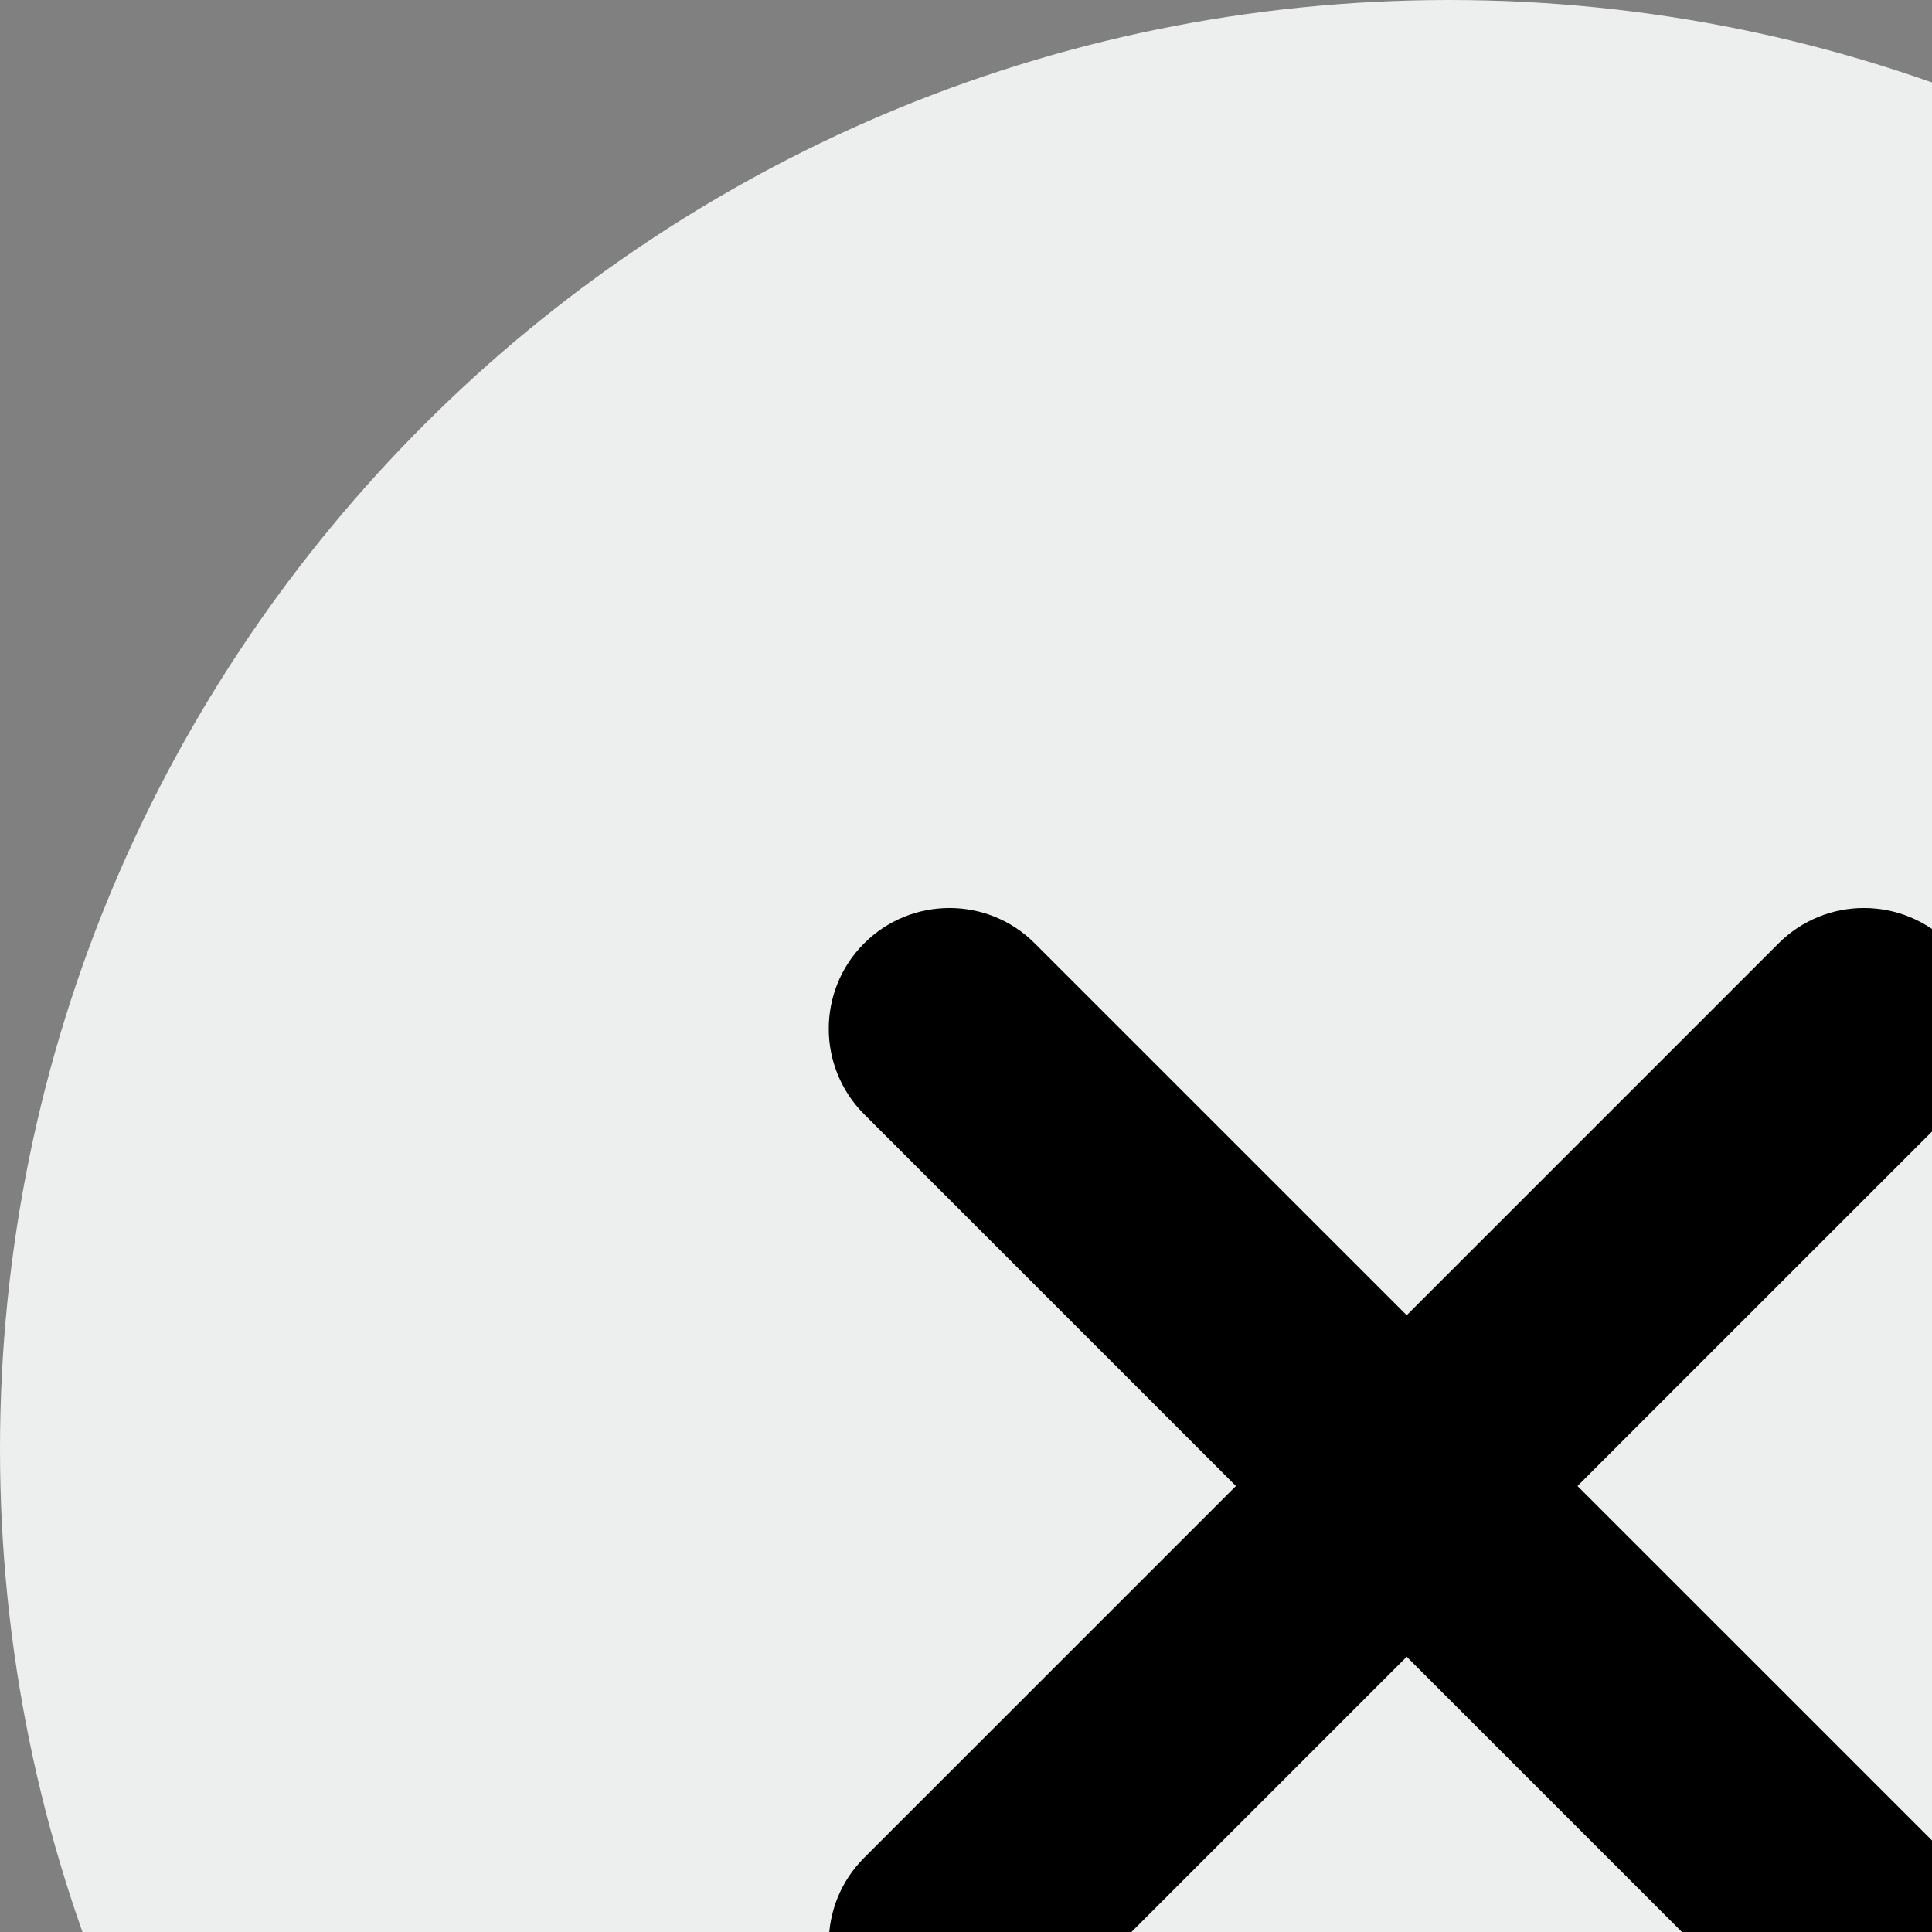 <svg width="16" height="16" viewBox="0 0 16 16" fill="none" xmlns="http://www.w3.org/2000/svg">
  <rect x="0" y="0" width="16" height="16" fill="#808080" stroke="none"/>
  <path d="M24 12C24 18.627 18.627 24 12 24C5.373 24 0 18.627 0 12C0 5.373 5.373 0 12 0C18.627 0 24 5.373 24 12Z" fill="#EDEFEF"/>
  <path fill-rule="evenodd" clip-rule="evenodd" d="M16.144 7.813C16.534 8.203 16.534 8.836 16.144 9.227L8.57 16.8C8.18 17.191 7.547 17.191 7.156 16.8C6.766 16.41 6.766 15.776 7.156 15.386L14.729 7.813C15.12 7.422 15.753 7.422 16.144 7.813Z" fill="black"/>
  <path fill-rule="evenodd" clip-rule="evenodd" d="M16.144 16.8C15.753 17.191 15.12 17.191 14.729 16.8L7.156 9.227C6.766 8.836 6.766 8.203 7.156 7.813C7.547 7.422 8.18 7.422 8.57 7.813L16.144 15.386C16.534 15.776 16.534 16.41 16.144 16.8Z" fill="black"/>
</svg>

